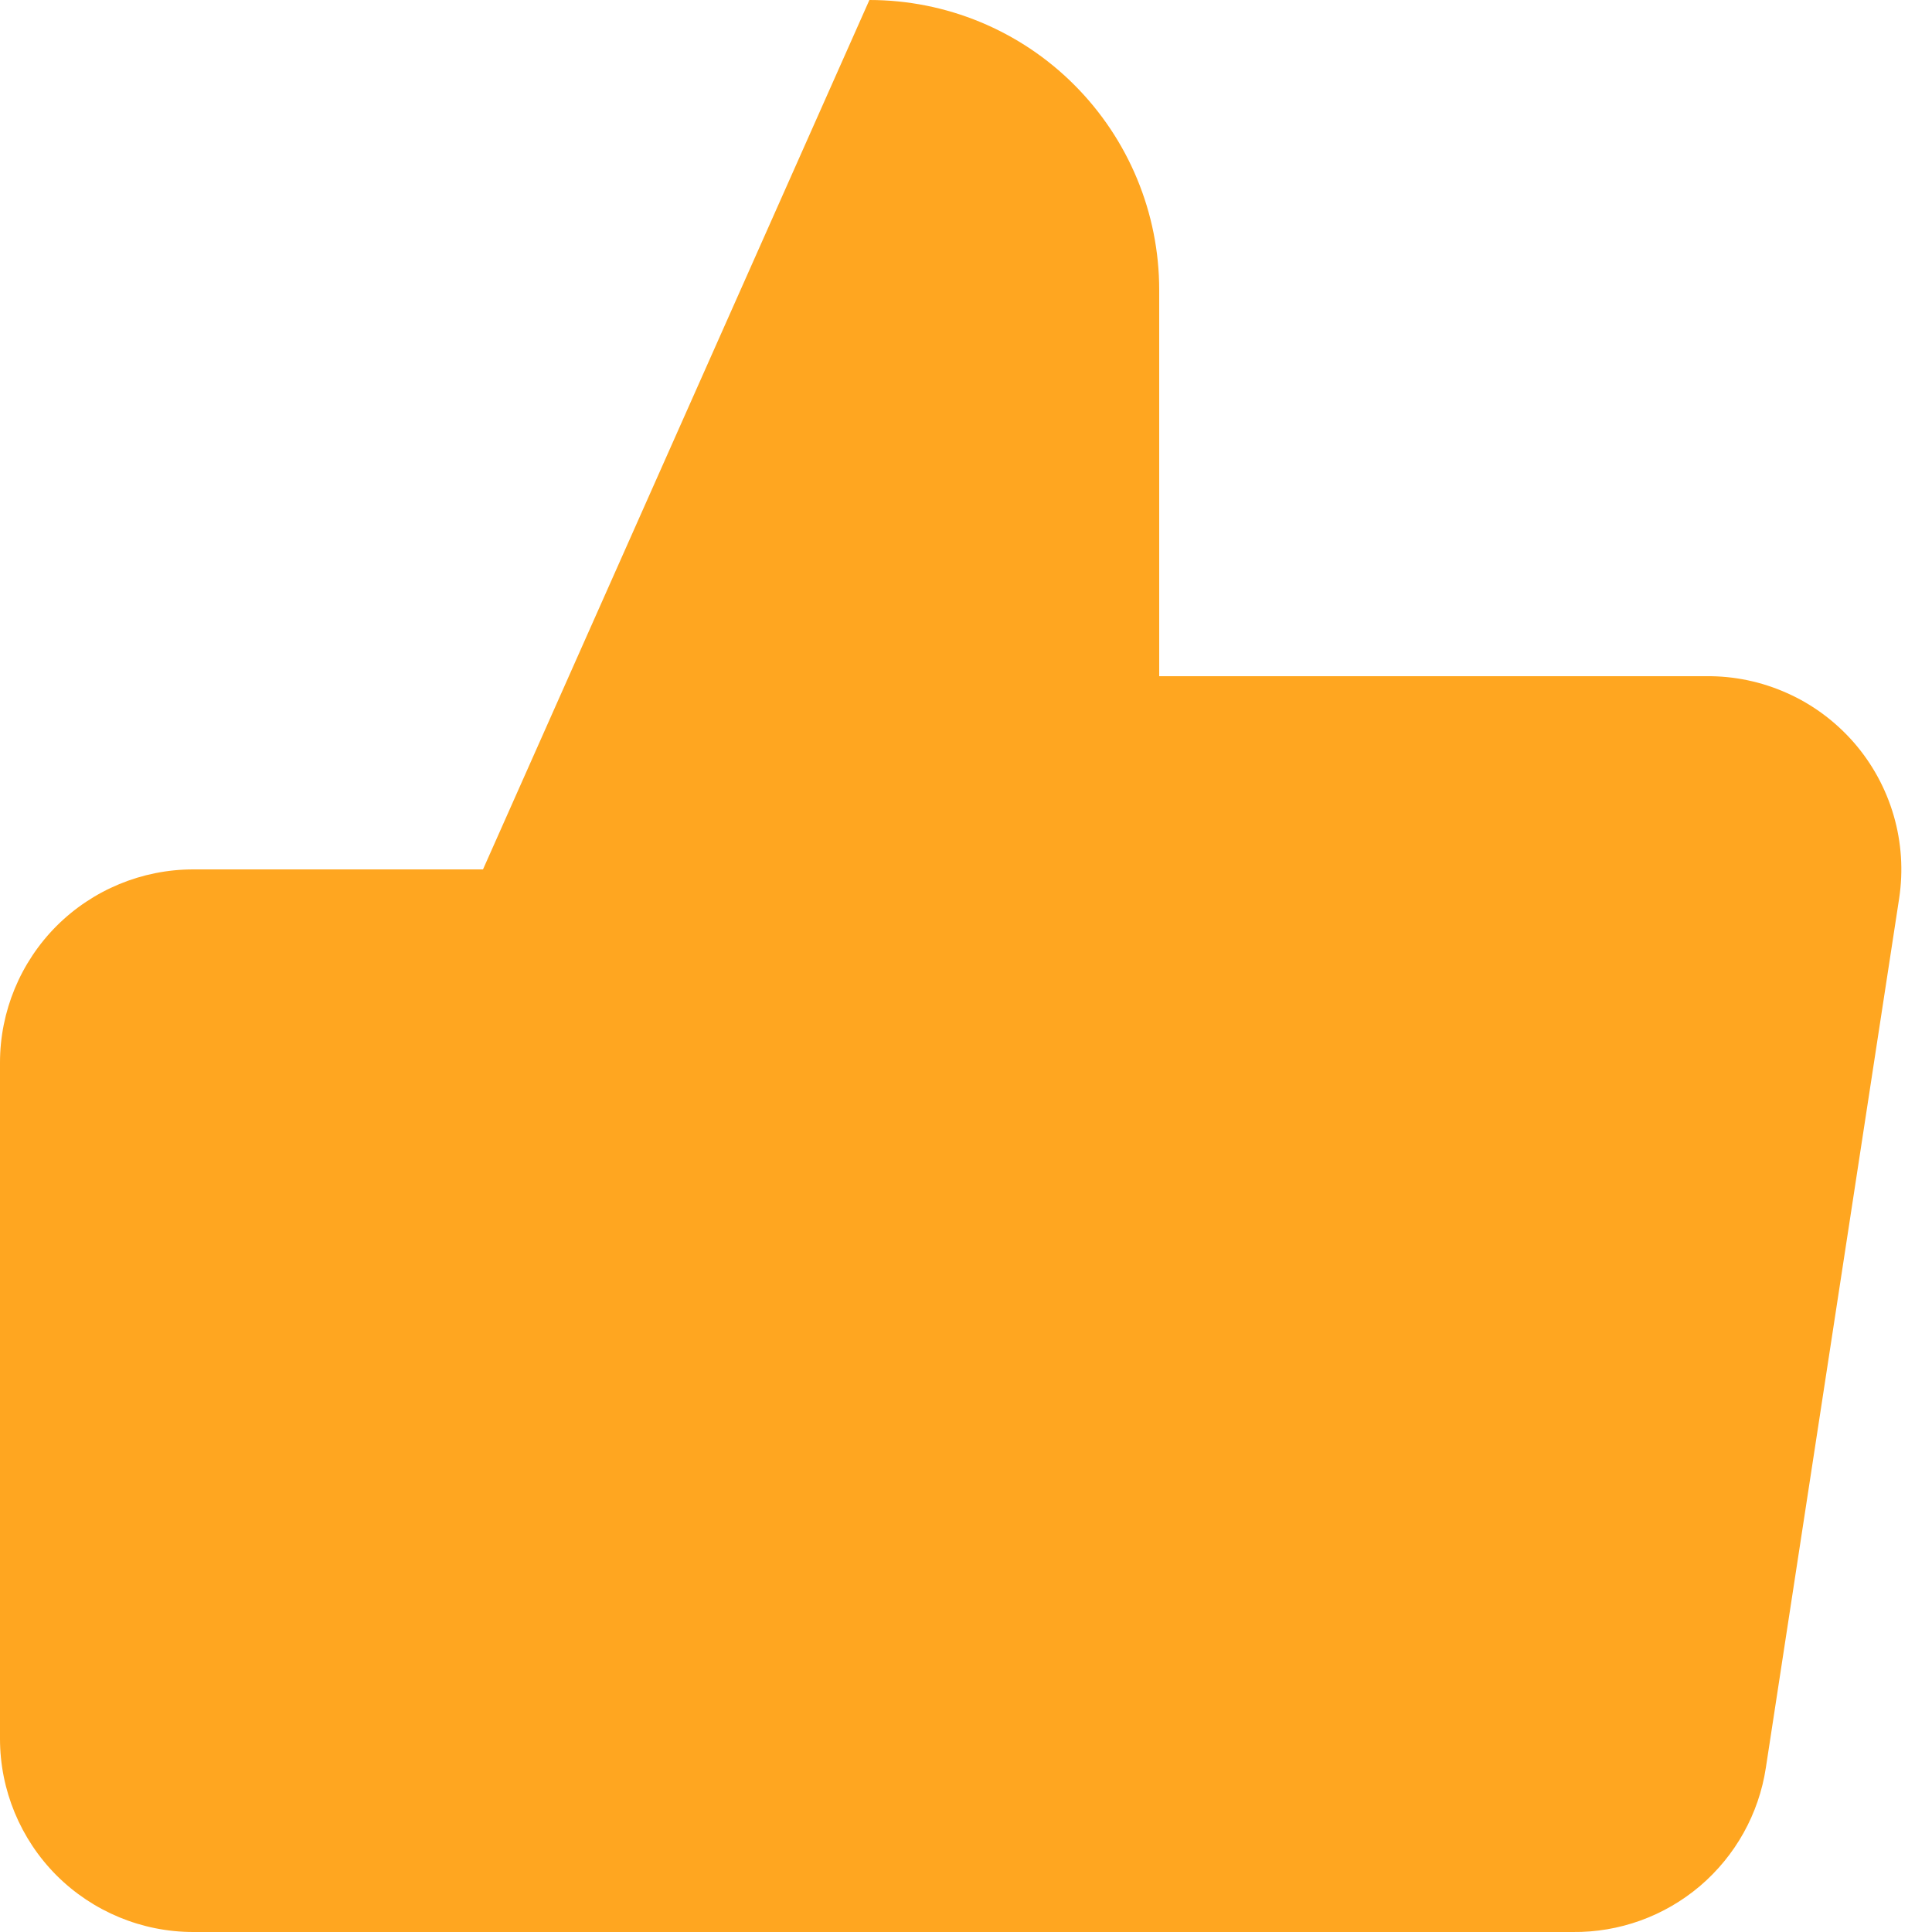 <svg width="18" height="18" viewBox="0 0 18 18" fill="none" xmlns="http://www.w3.org/2000/svg">
<path d="M10.8 6.3V2.7C10.8 1.984 10.515 1.297 10.009 0.791C9.503 0.284 8.816 0 8.1 0L4.5 8.1V18H14.652C15.086 18.005 15.507 17.853 15.838 17.572C16.169 17.29 16.387 16.899 16.452 16.47L17.694 8.37C17.733 8.112 17.716 7.849 17.643 7.598C17.57 7.347 17.444 7.116 17.273 6.919C17.101 6.722 16.889 6.564 16.651 6.458C16.413 6.351 16.155 6.297 15.894 6.3H10.8ZM4.5 18H1.8C1.323 18 0.865 17.81 0.527 17.473C0.19 17.135 0 16.677 0 16.2V9.9C0 9.423 0.19 8.965 0.527 8.627C0.865 8.29 1.323 8.1 1.8 8.1H4.5" fill="#FFA620"/>
</svg>
